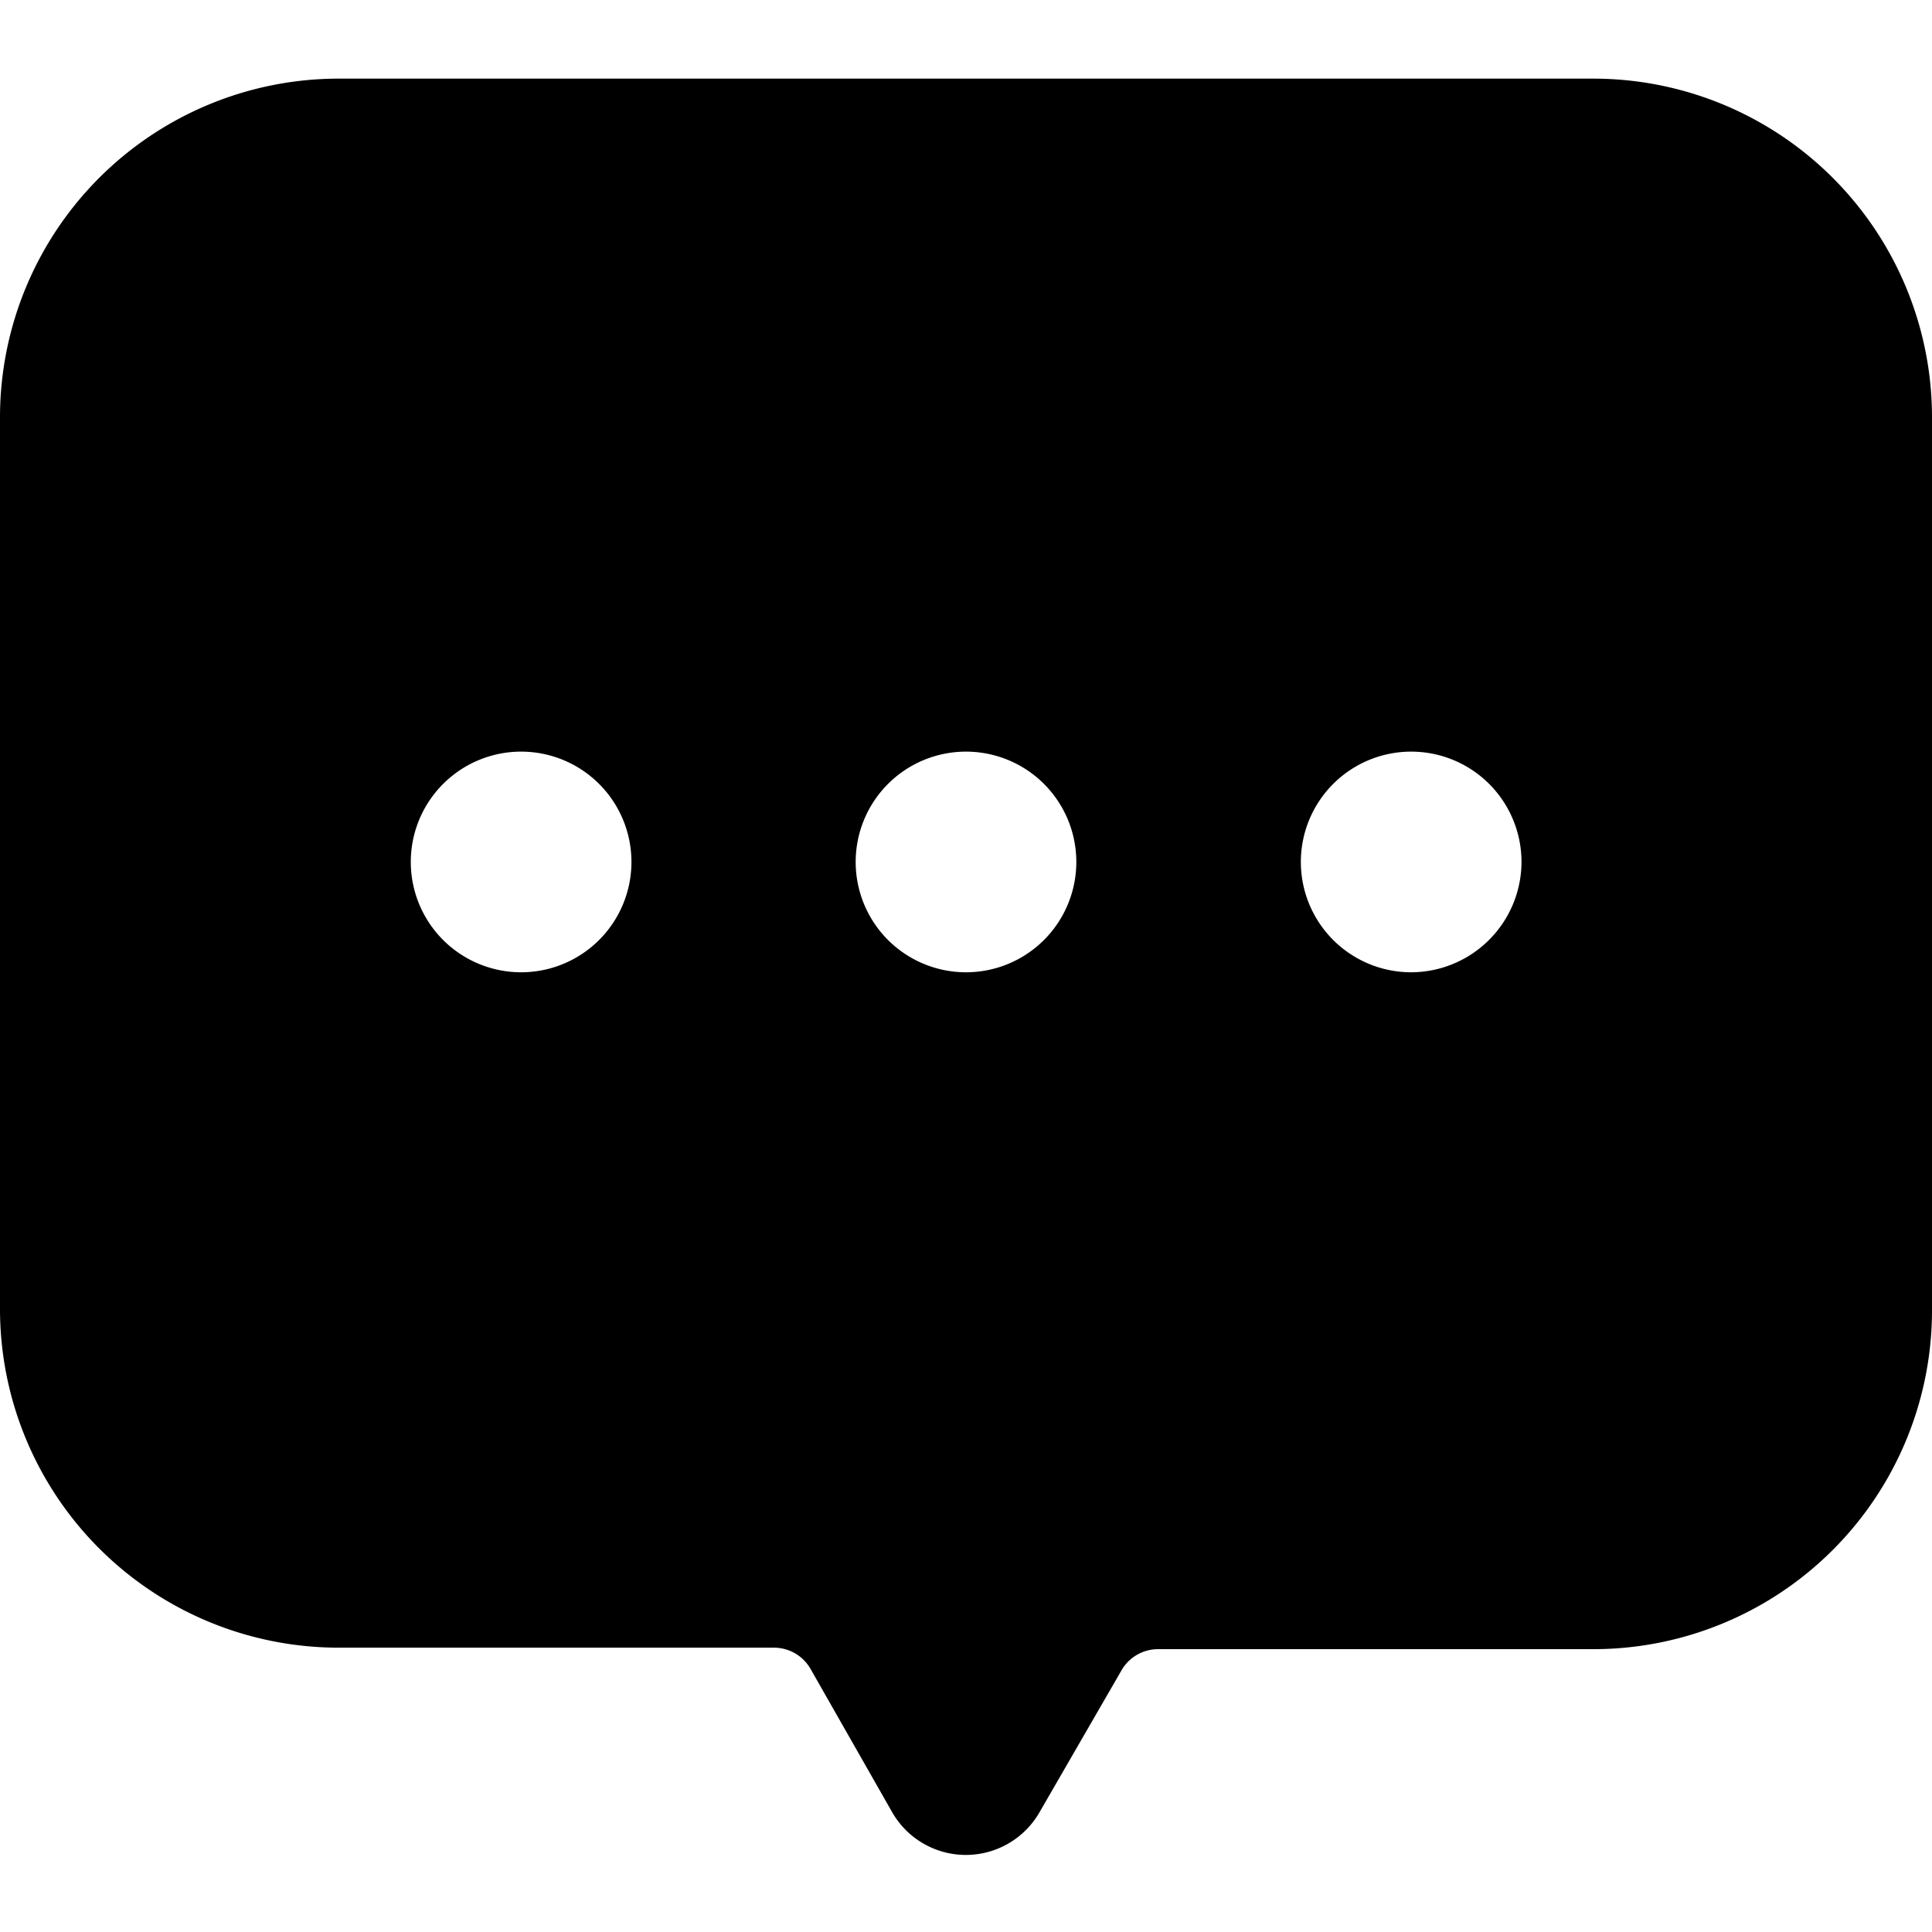 <svg xmlns="http://www.w3.org/2000/svg" class="icon" width="200px" height="200.00px" viewBox="0 0 64.62 59.36"><path d="M53.29,0h-42A11.33,11.33,0,0,0,0,11.33V41.15A11.33,11.33,0,0,0,11.33,52.48H25.88a1.41,1.41,0,0,1,1.23.71L29.85,58a2.84,2.84,0,0,0,4.91,0l2.75-4.76a1.41,1.41,0,0,1,1.23-.71H53.29A11.33,11.33,0,0,0,64.62,41.15V11.33A11.33,11.33,0,0,0,53.29,0ZM17.42,29.89a3.69,3.69,0,1,1,3.7-3.69A3.69,3.69,0,0,1,17.42,29.89Zm14.89,0A3.69,3.69,0,1,1,36,26.2,3.69,3.69,0,0,1,32.31,29.89Zm14.89,0a3.69,3.69,0,1,1,3.69-3.69A3.7,3.7,0,0,1,47.2,29.89Z"/></svg>